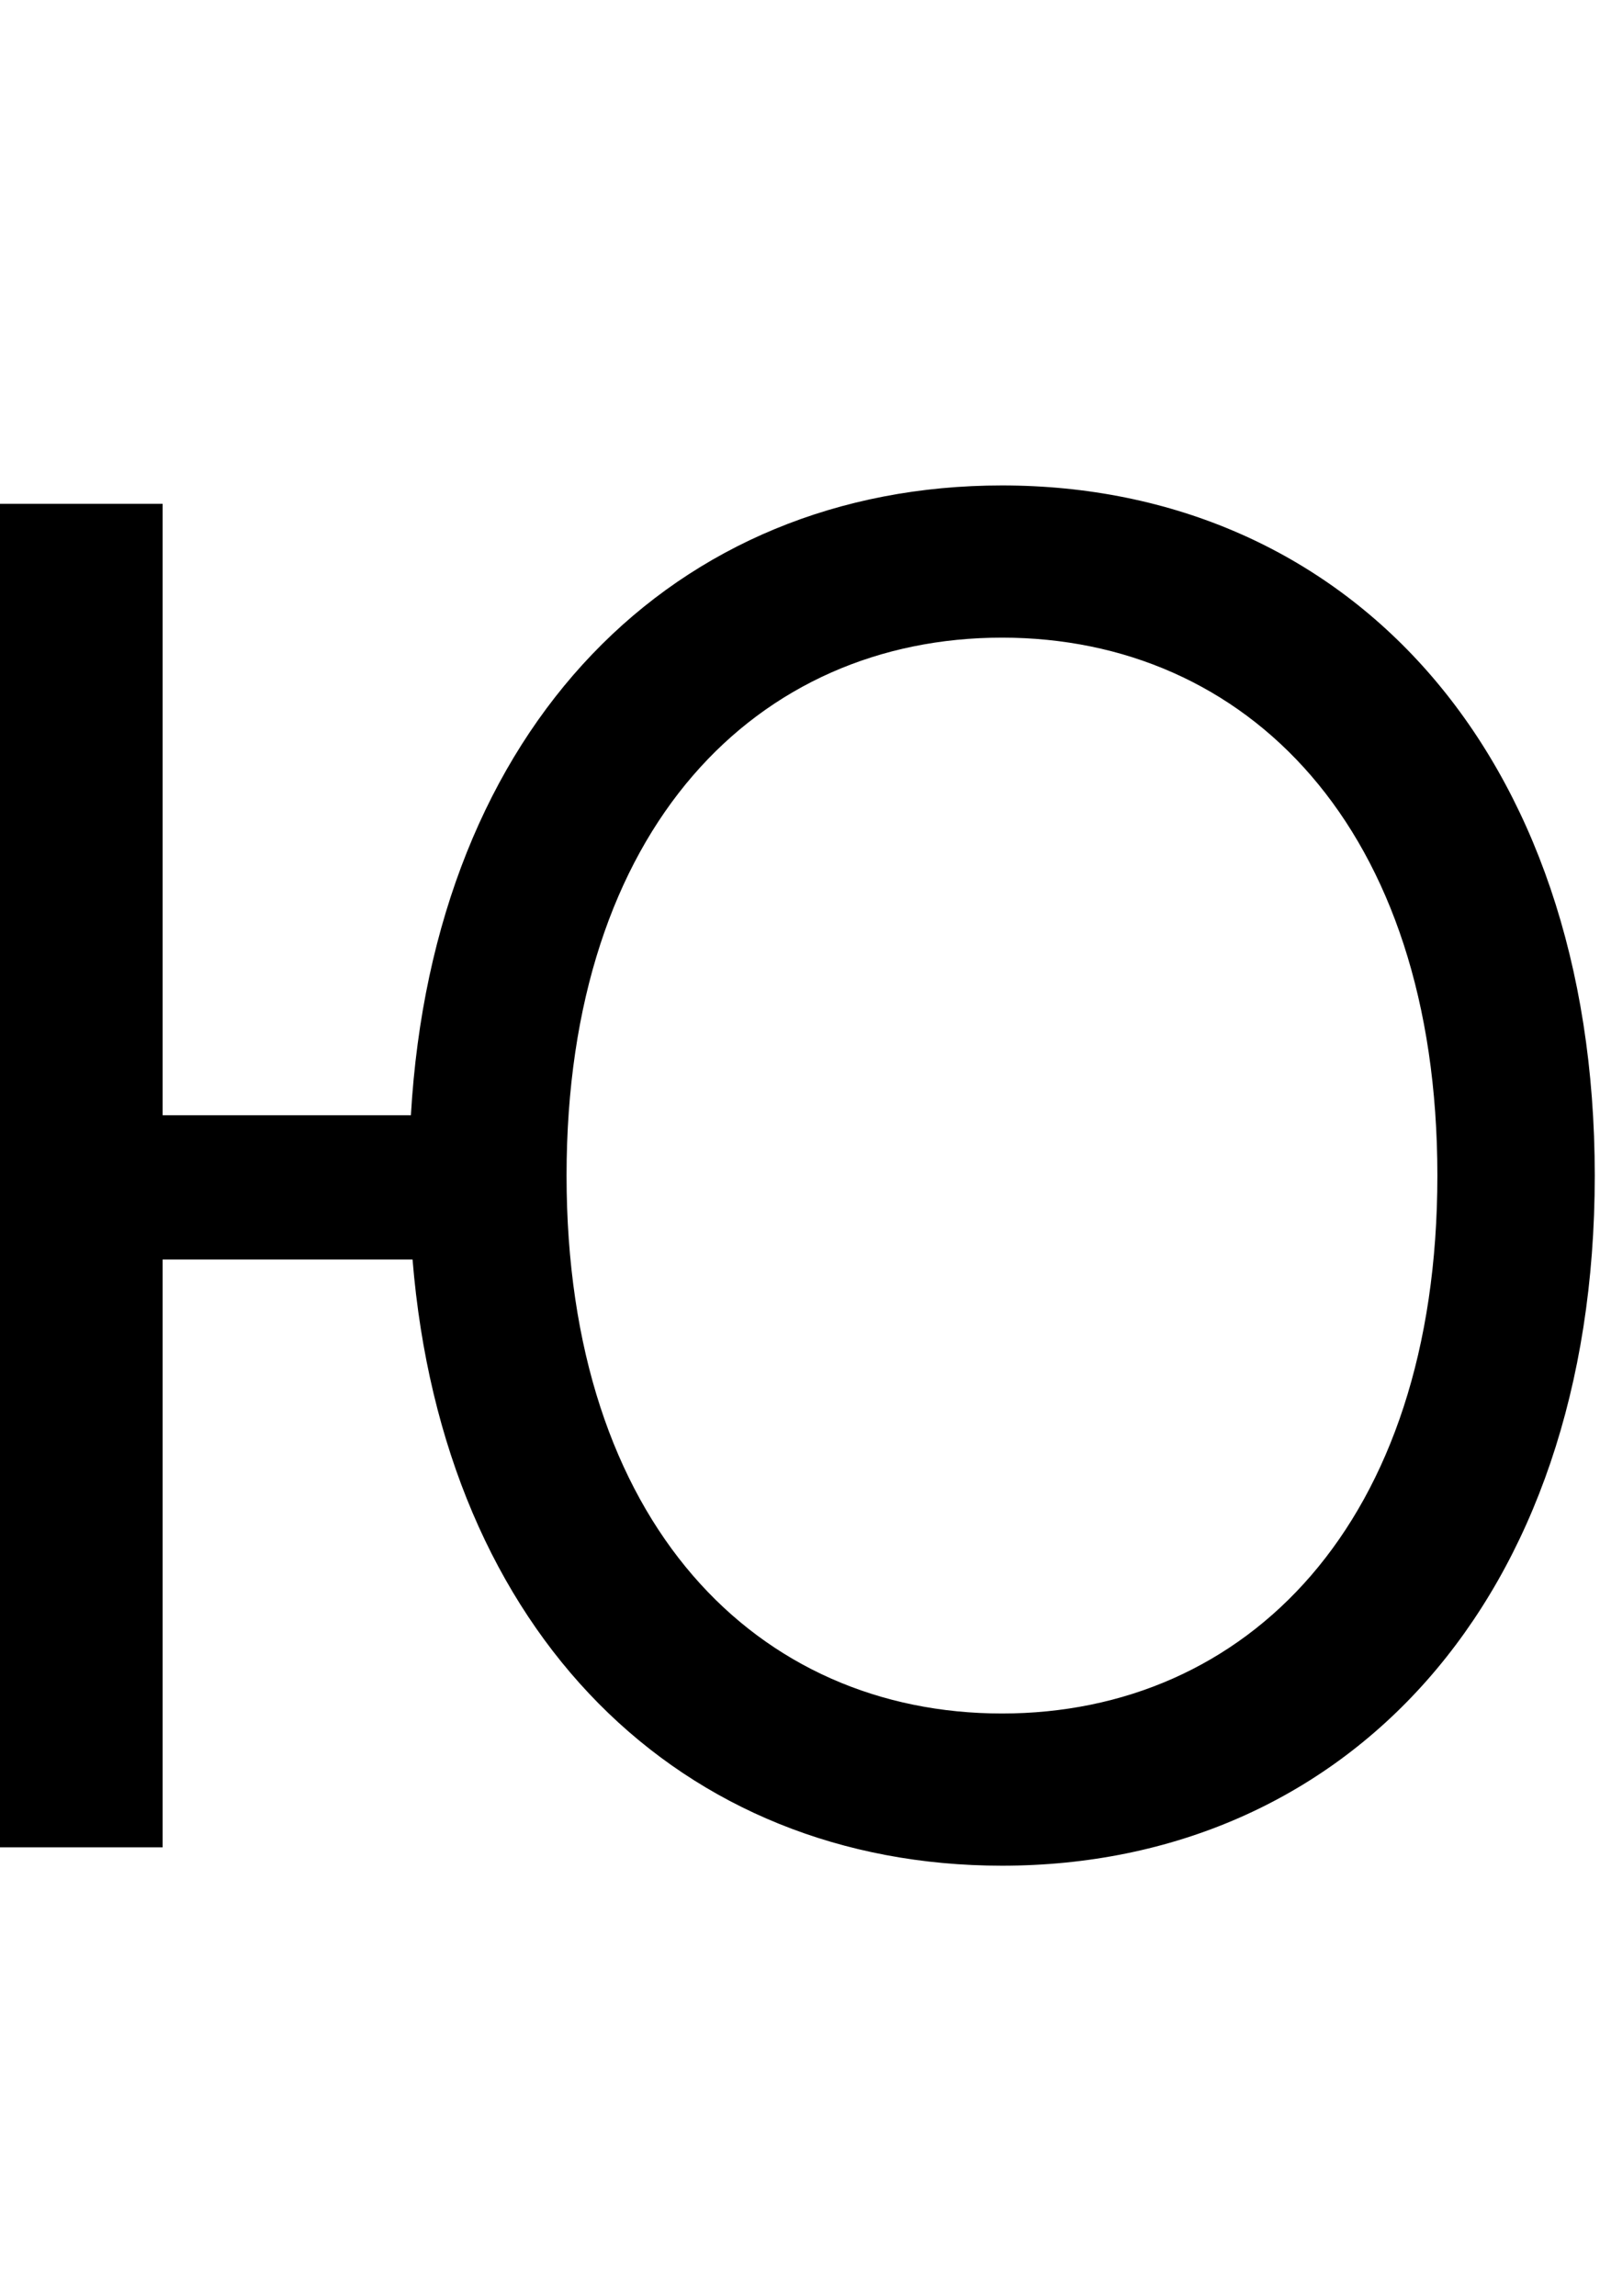 <svg id="svg-afii10048" xmlns="http://www.w3.org/2000/svg" width="244" height="350"><path d="M496 -2048H248V0H496V-896H877.135C924.026 -323.233 1287.417 28 1776 28C2300 28 2680 -376 2680 -1024C2680 -1672 2300 -2076 1776 -2076C1277.262 -2076 908.974 -1710.014 874.623 -1116H496ZM2440 -1024C2440 -492 2148 -204 1776 -204C1404 -204 1112 -492 1112 -1024C1112 -1556 1404 -1844 1776 -1844C2148 -1844 2440 -1556 2440 -1024Z" transform="translate(-24.8 281.6) scale(0.1)"/></svg>
